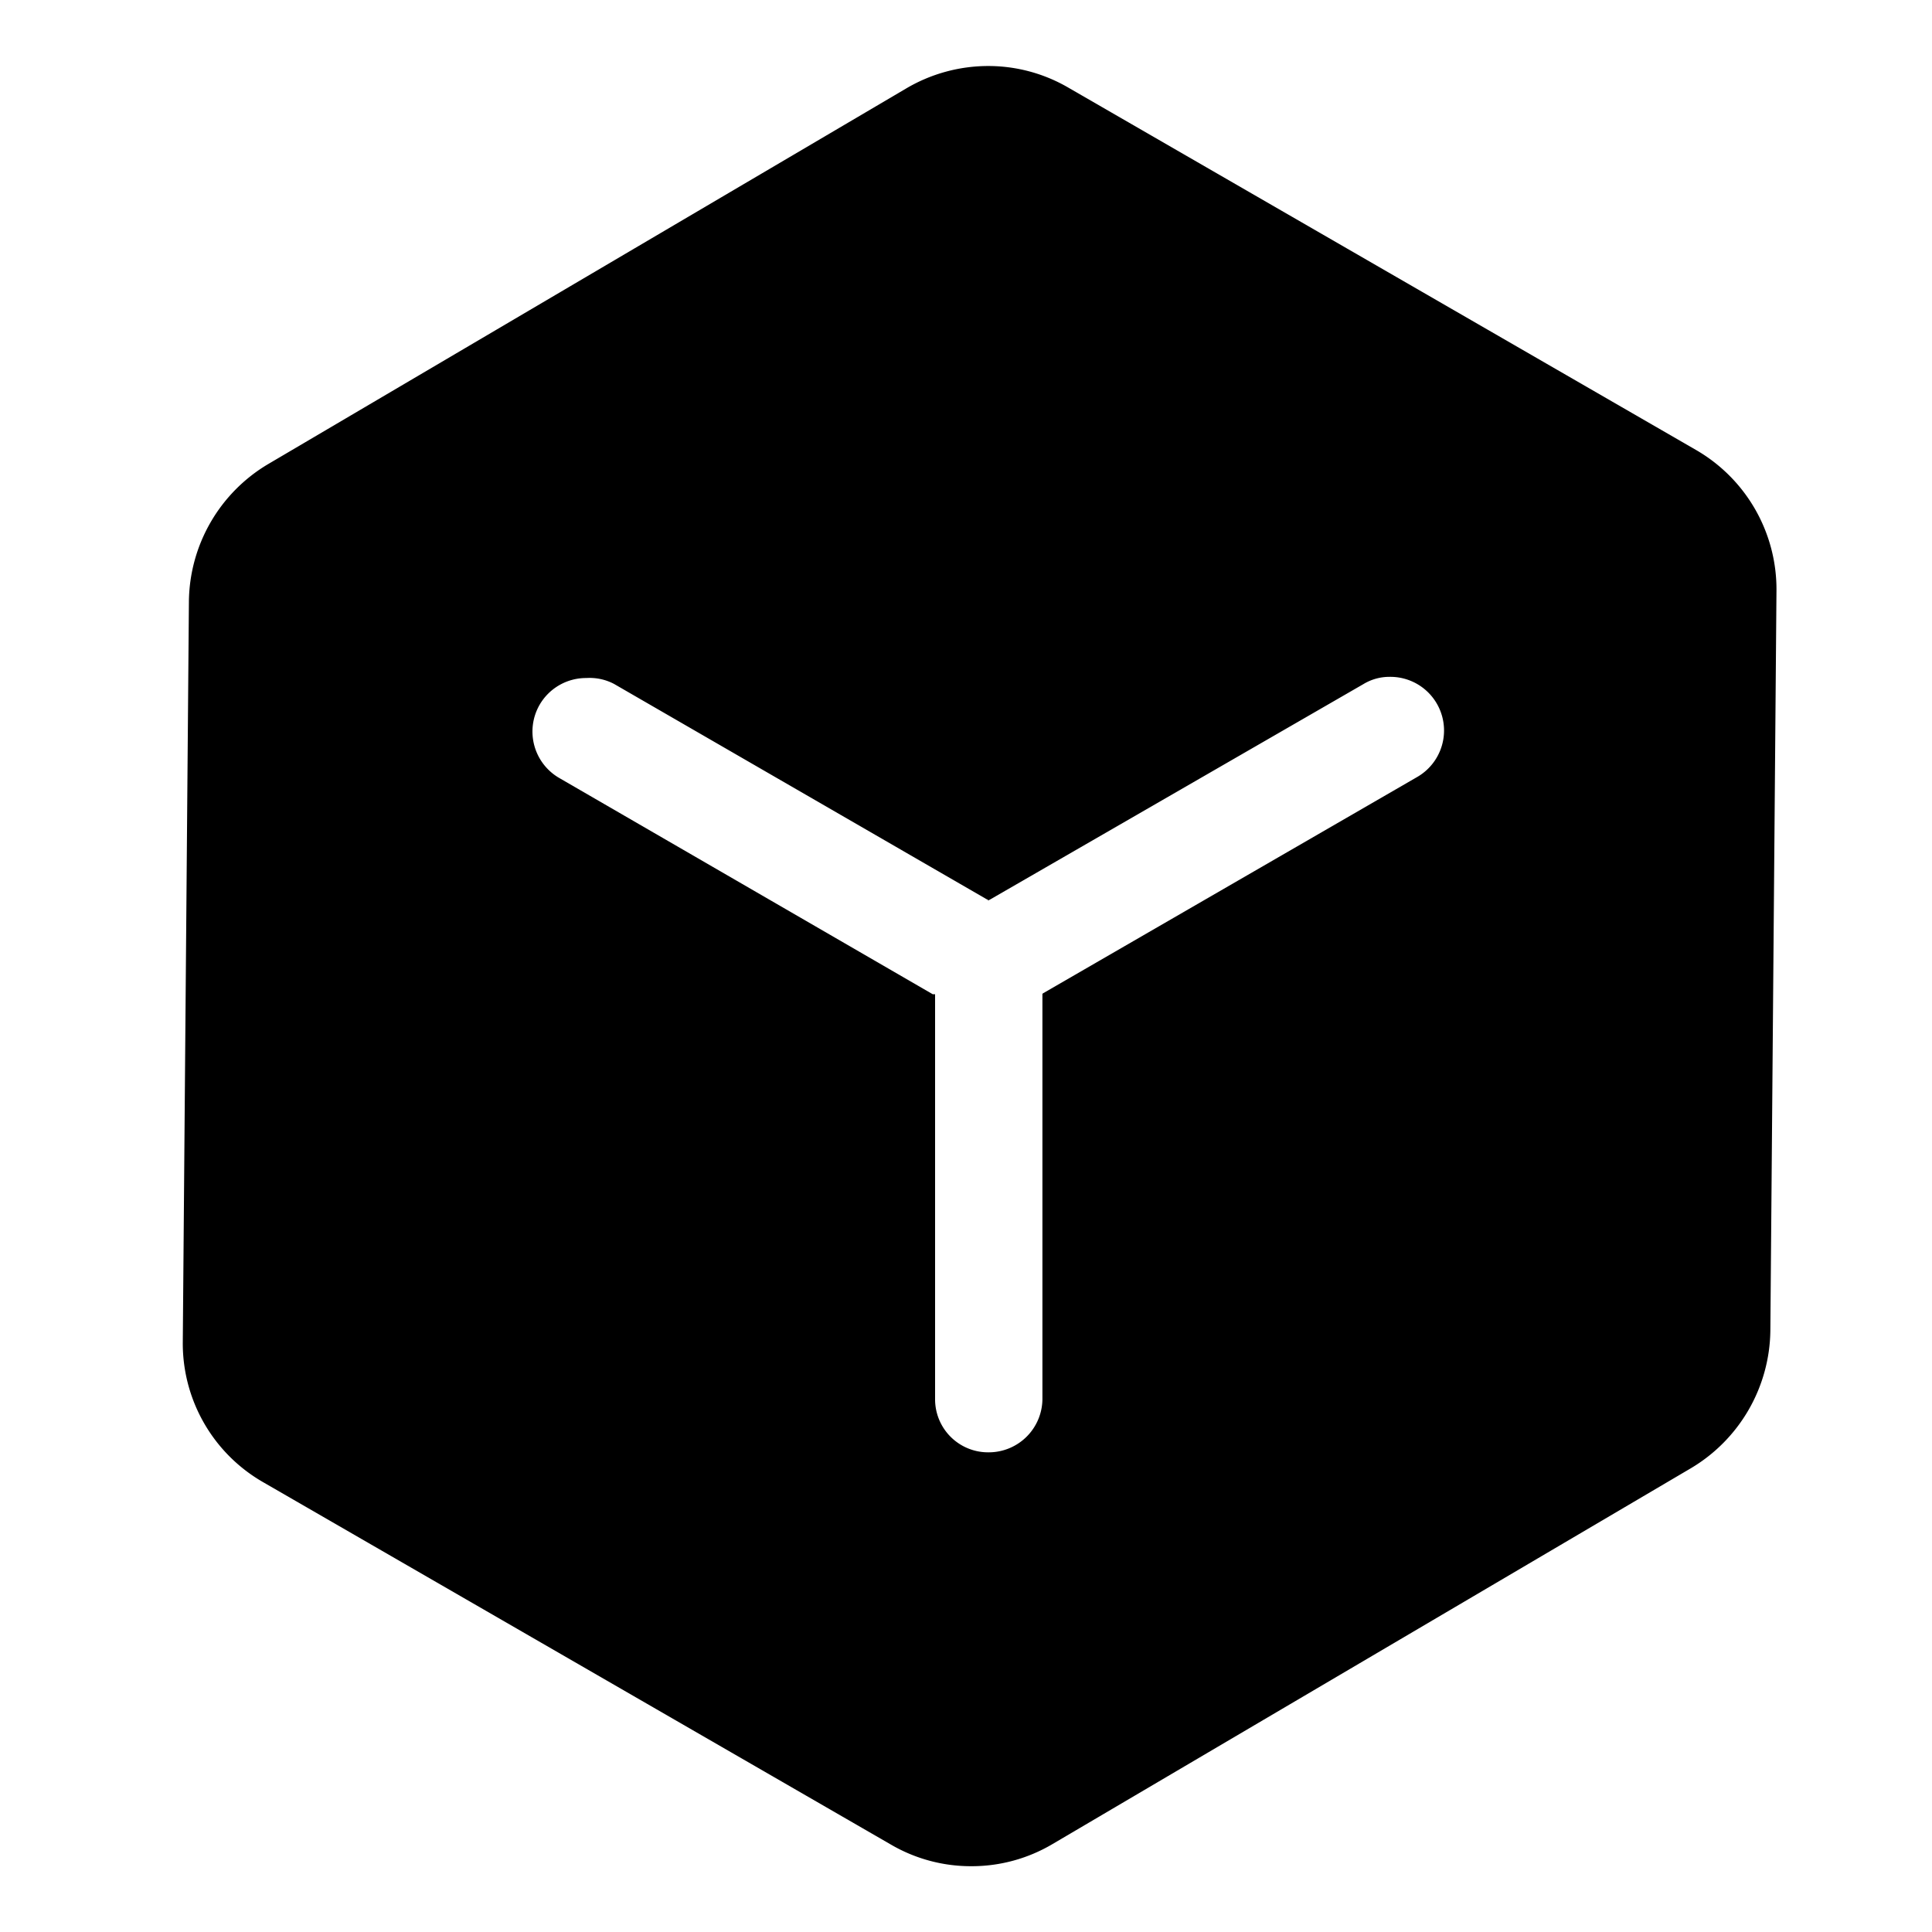 <?xml version="1.0" standalone="no"?><!DOCTYPE svg PUBLIC "-//W3C//DTD SVG 1.1//EN" "http://www.w3.org/Graphics/SVG/1.1/DTD/svg11.dtd"><svg class="icon" width="200px" height="200.00px" viewBox="0 0 1024 1024" version="1.1" xmlns="http://www.w3.org/2000/svg"><path d="M514.788 989.127a84.082 84.082 0 0 1-42.439-11.378l-332.8-192.114a84.821 84.821 0 0 1-42.667-74.354l3.243-392.533a85.732 85.732 0 0 1 41.984-72.761l338.204-199.111A85.618 85.618 0 0 1 523.662 34.987a84.309 84.309 0 0 1 42.439 11.378l332.8 192.114a85.333 85.333 0 0 1 42.667 74.695l-3.243 392.249a86.016 86.016 0 0 1-42.098 72.761l-338.204 199.111a84.139 84.139 0 0 1-43.236 11.833zM310.784 359.367a28.444 28.444 0 0 0-24.804 14.222 28.444 28.444 0 0 0 10.695 38.912l197.689 114.46h1.252v214.357a28.103 28.103 0 0 0 28.444 28.444 28.444 28.444 0 0 0 28.444-28.444V526.677c0.341 0 0.341-0.341 0.569-0.341l197.973-114.46a28.444 28.444 0 0 0-14.45-53.134 26.567 26.567 0 0 0-13.995 3.868l-197.973 114.233a2.446 2.446 0 0 0-0.91 0.569v-0.341a0.626 0.626 0 0 0-0.569-0.341L325.461 362.496a27.762 27.762 0 0 0-14.677-3.129z"  /></svg>
